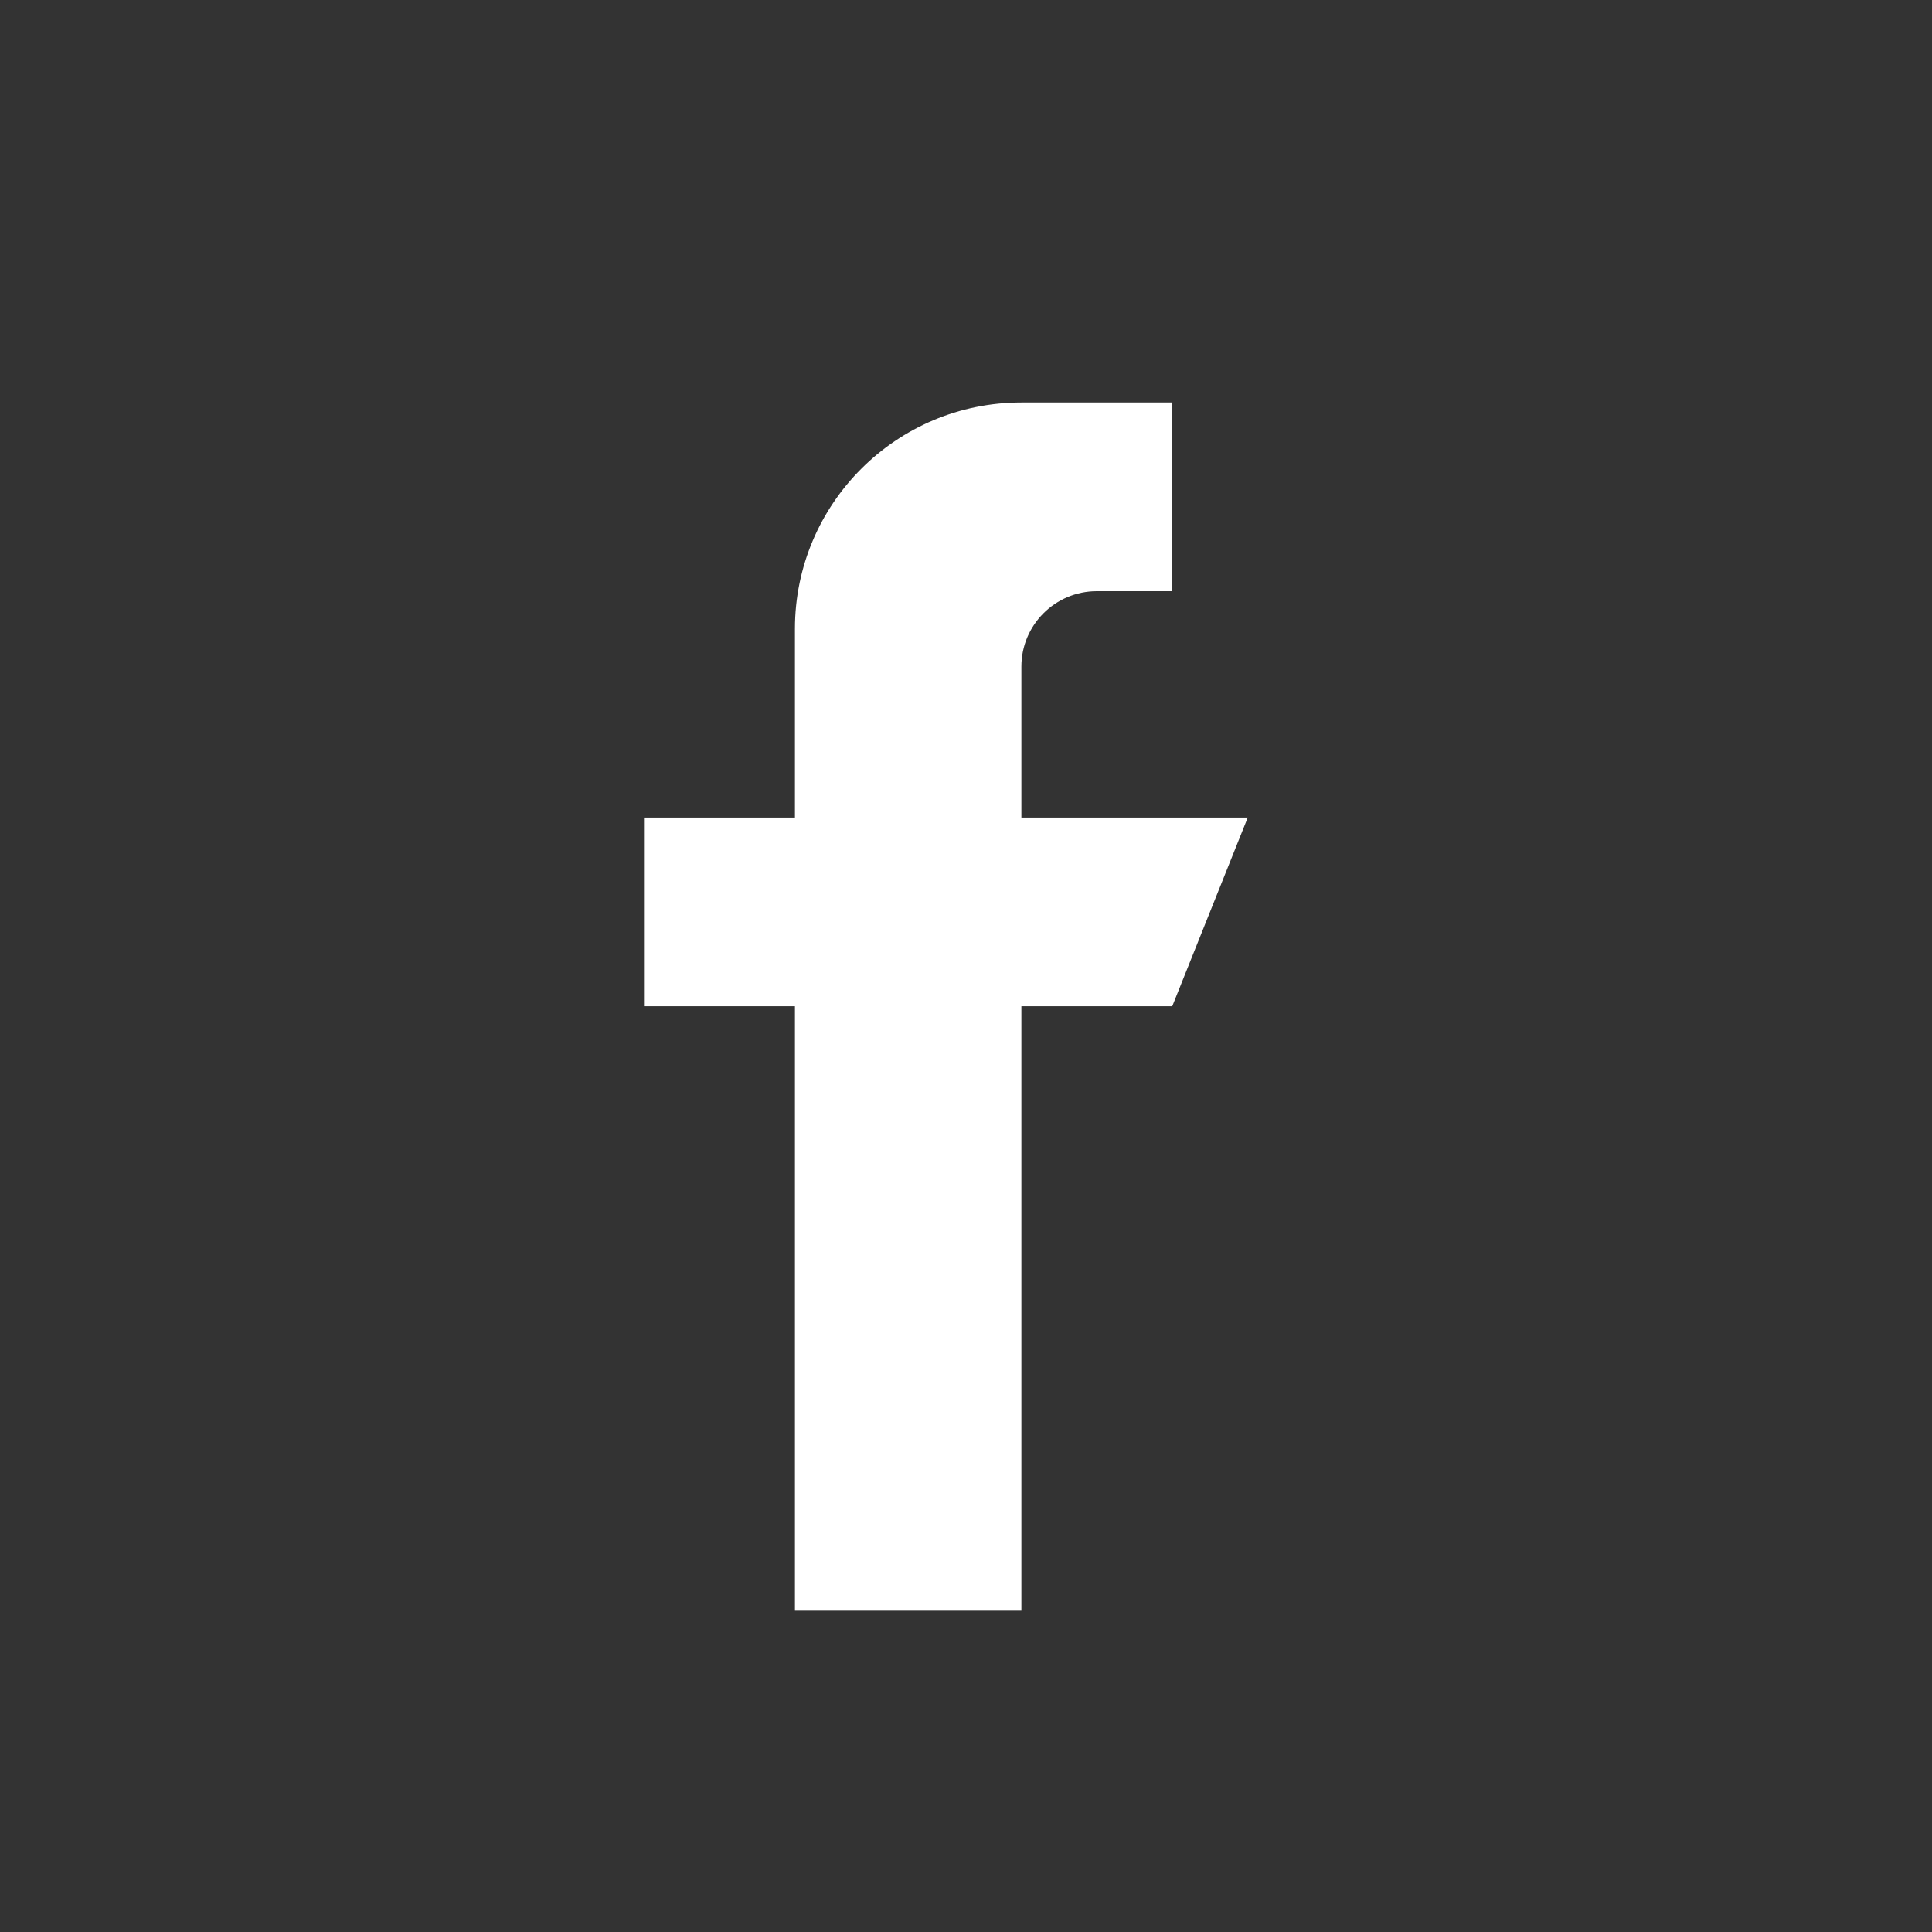 <svg width="24" height="24" viewBox="0 0 24 24" fill="none" xmlns="http://www.w3.org/2000/svg">
<rect x="0" y="0" width="24" height="24" fill="#333333" stroke="none"/>
<path d="M12.688 10.156V8.281C12.688 7.764 13.107 7.344 13.625 7.344H14.562V5H12.688C11.134 5 9.875 6.259 9.875 7.812V10.156H8V12.5H9.875V20H12.688V12.5H14.562L15.5 10.156H12.688Z" fill="white"/>
</svg>
